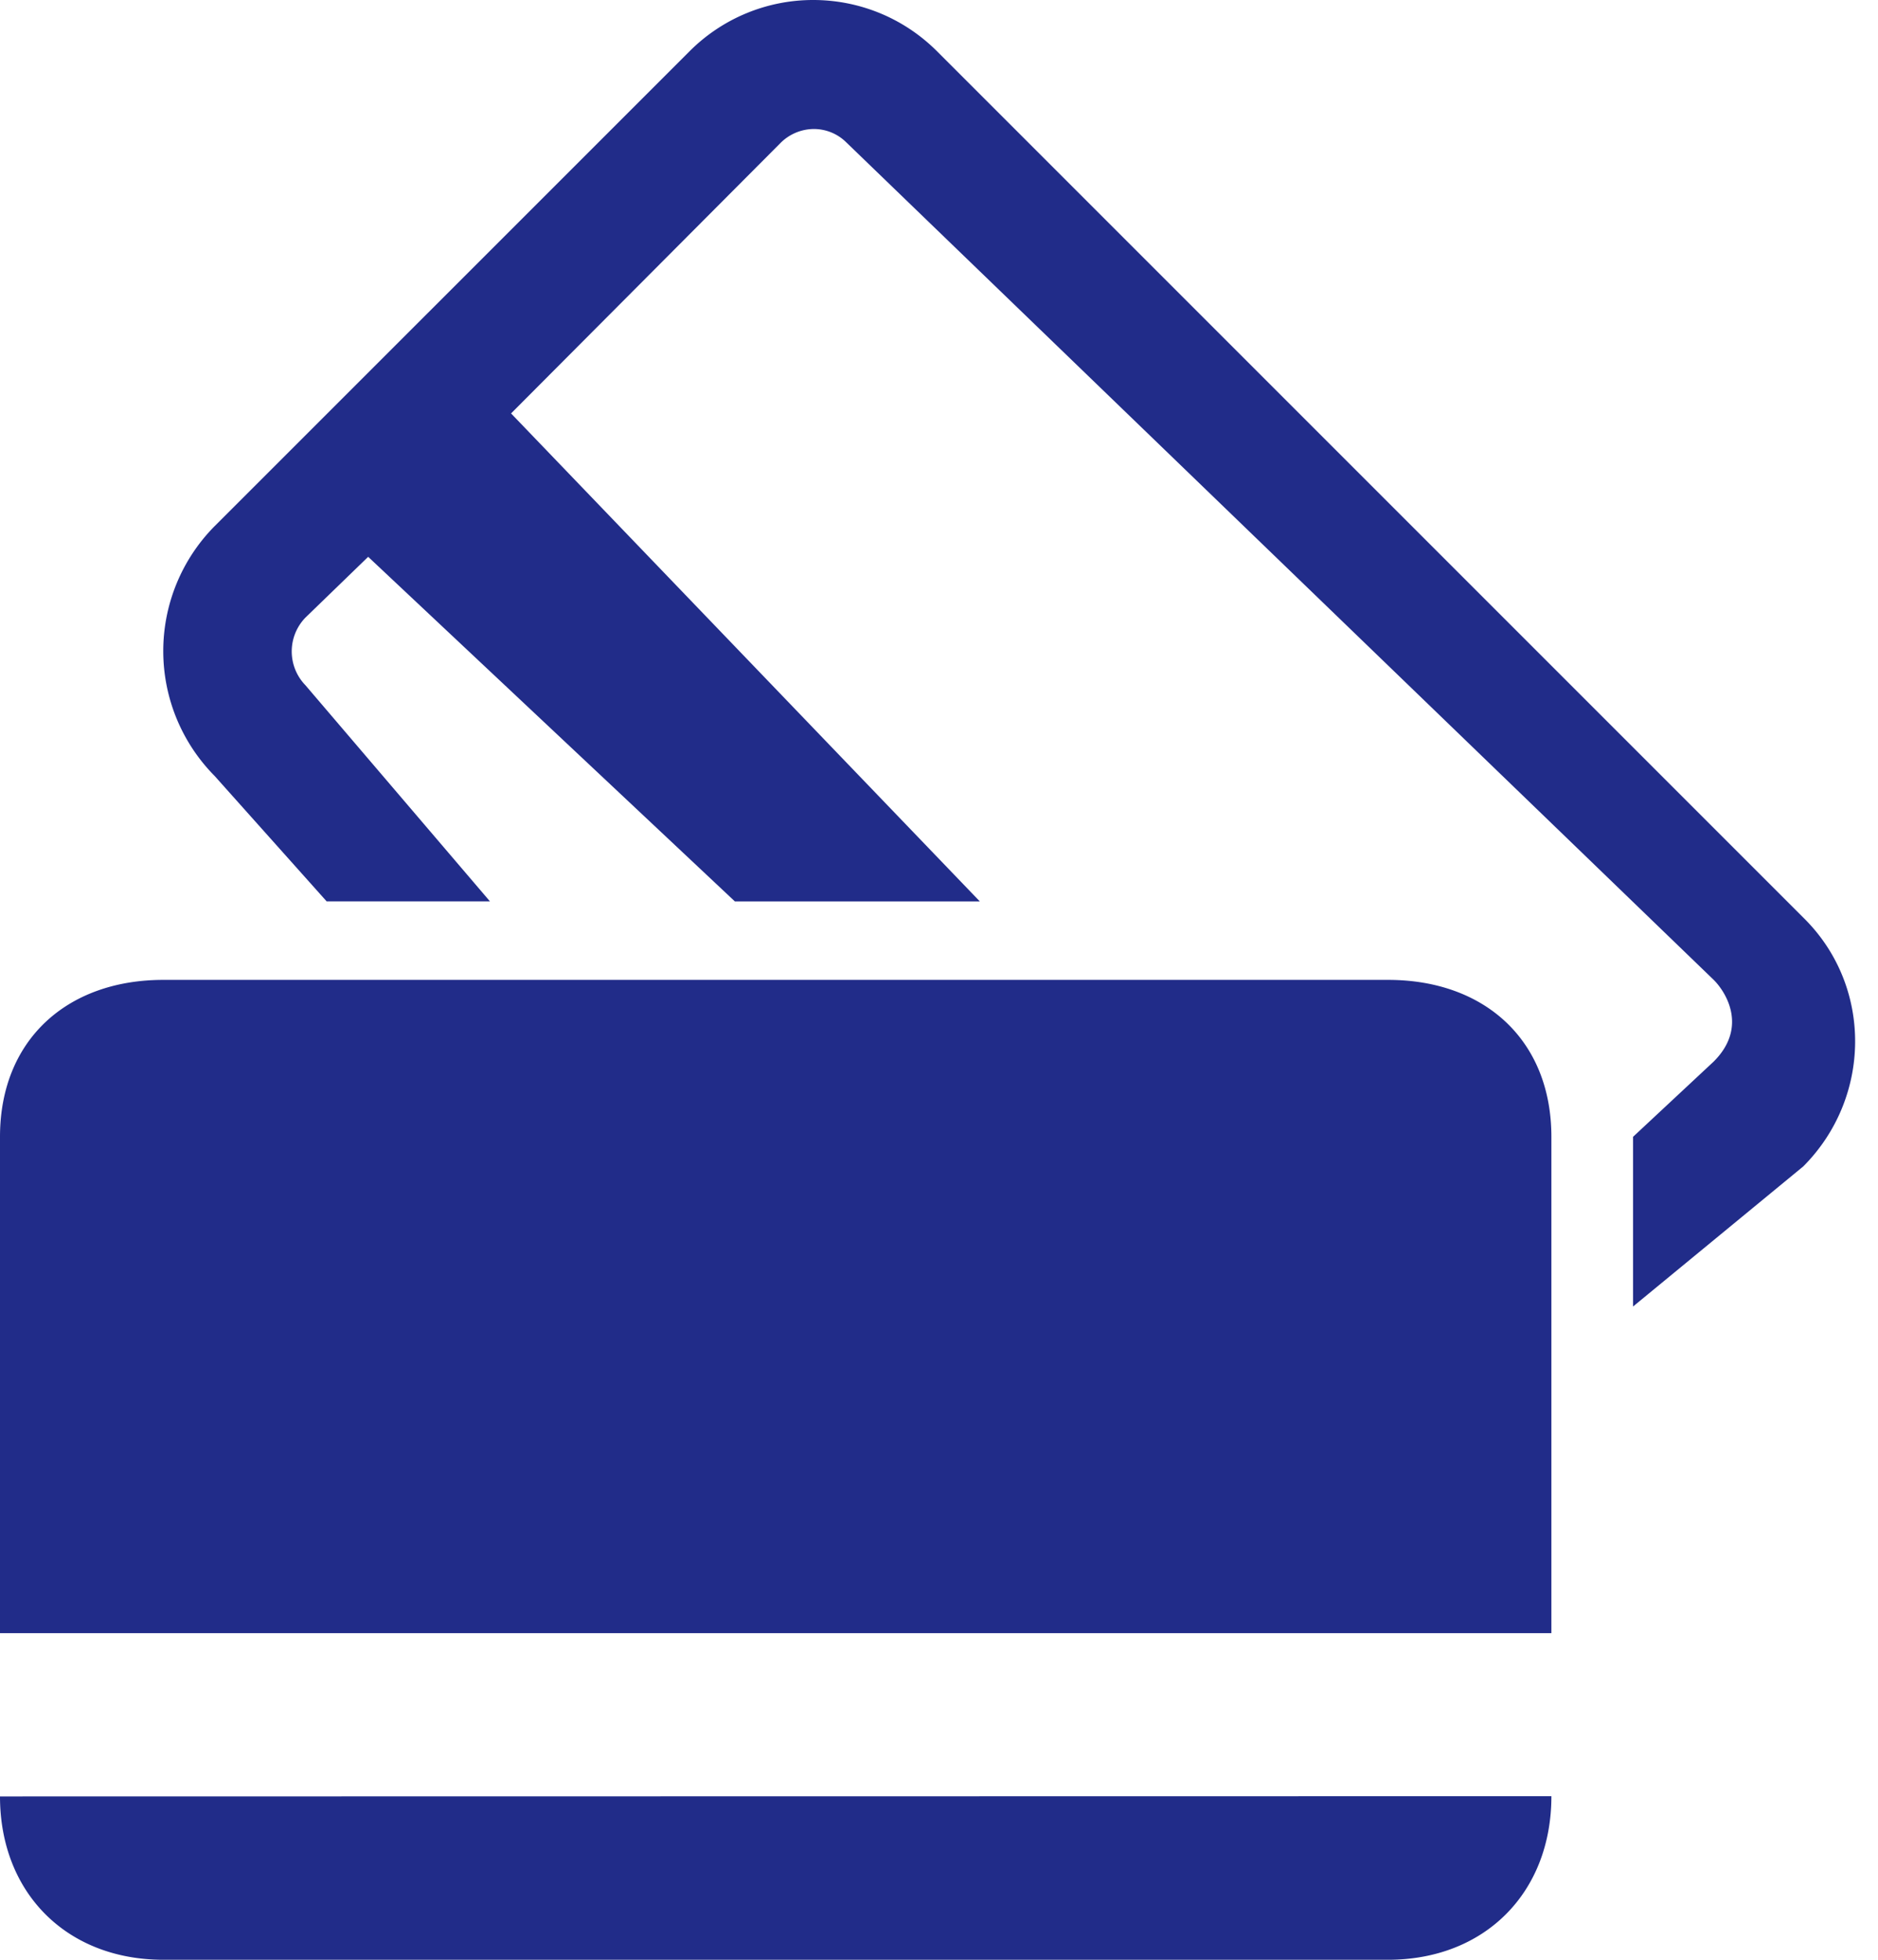 <svg xmlns="http://www.w3.org/2000/svg" width="23" height="24" viewBox="0 0 23 24"><g><g ><path fill="#212c89" d="M0 22l19-.003C19 23.18 18.183 24 17 24H2c-1.184 0-2-.82-2-2zm17-10c1.183 0 2 .739 2 1.922V20H0v-6.078C0 12.74.817 12 2 12h15zm5.1-.748c.837.837.821 2.193-.015 3.032L20 16v-2.078l.988-.922c.423-.423.146-.855 0-1L10.364 1.743a.563.563 0 0 0-.404-.163.58.58 0 0 0-.403.173l-3.298 3.31L12 11.039H9l-4.491-4.22-.769.745a.595.595 0 0 0 0 .827L6 11.038H4L2.628 9.502a2.174 2.174 0 0 1 0-3.058L8.445.628A2.137 2.137 0 0 1 9.96 0c.549 0 1.097.21 1.516.628z"/></g></g></svg>

